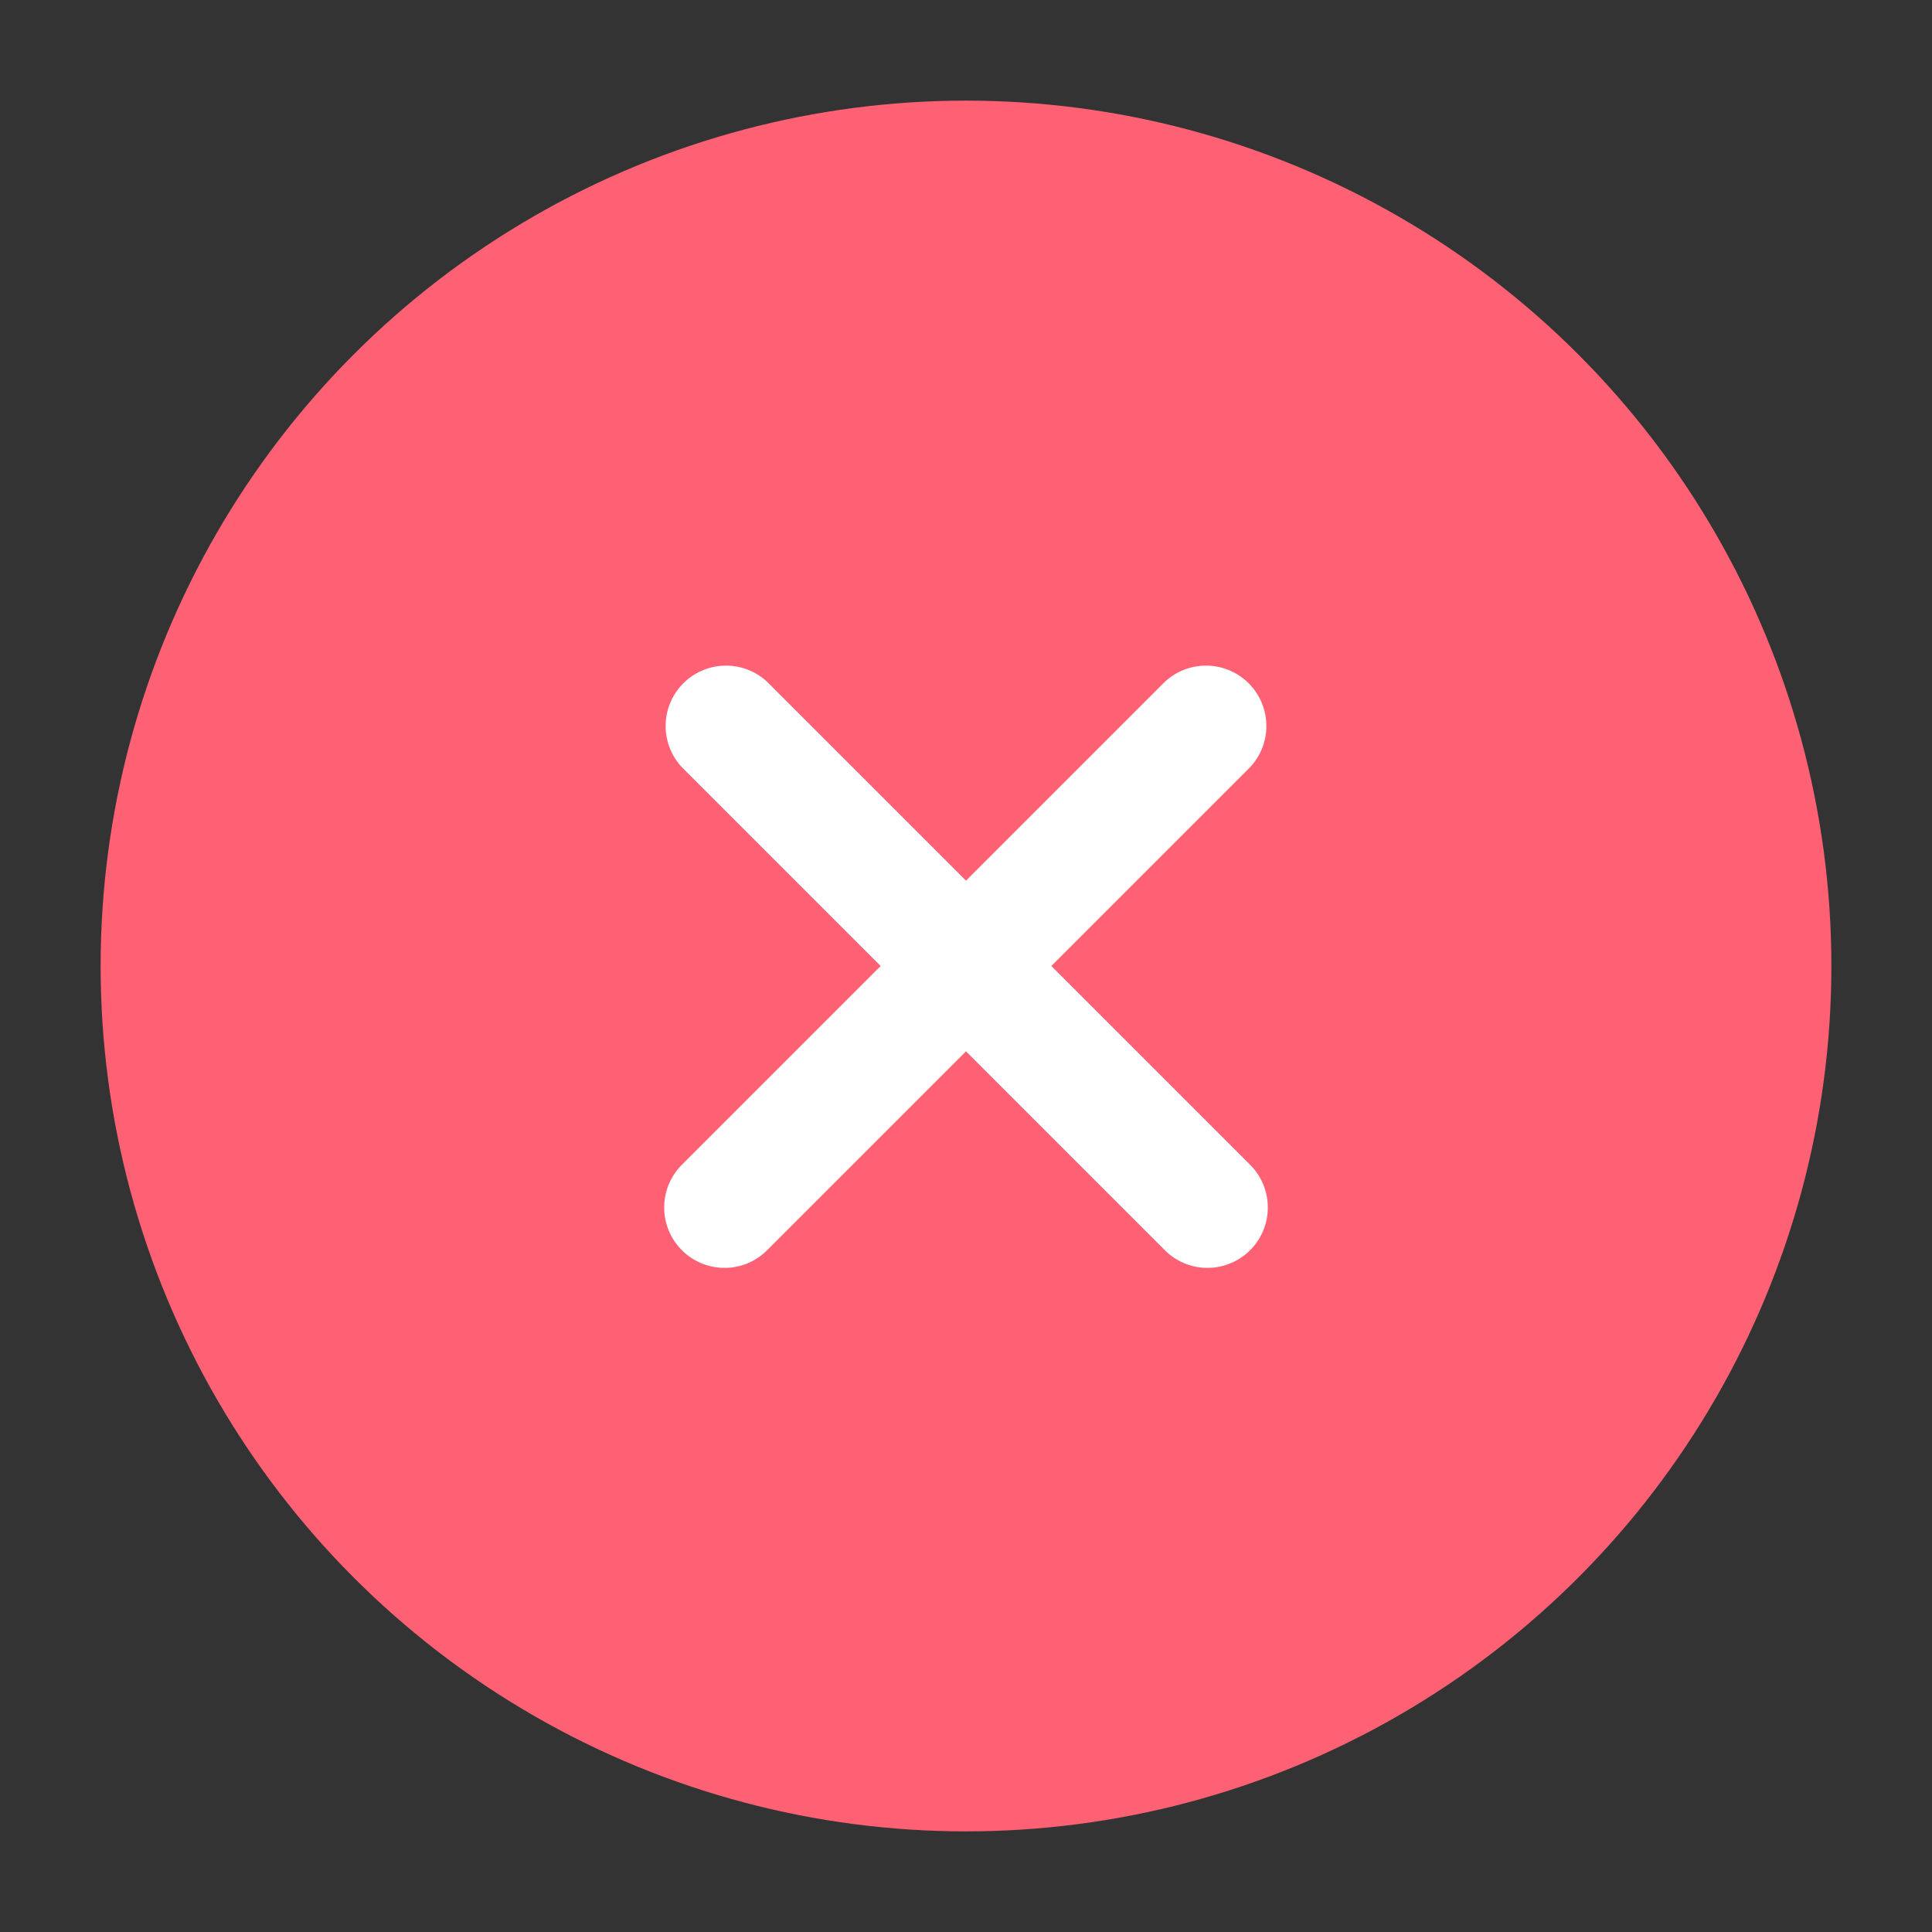 <svg height="512" viewBox="0 0 24 24" width="512" xmlns="http://www.w3.org/2000/svg"><rect x="0" y="0" width="24" height="24" fill="#333333" stroke="none"/><g id="Layer_2" data-name="Layer 2"><circle cx="12" cy="12" fill="#ff6174" r="10.75"/><g fill="#fff"><path d="m9 15.75a.75.75 0 0 1 -.53-1.28l6-6a.75.75 0 0 1 1.06 1.06l-6 6a.744.744 0 0 1 -.53.22z"/><path d="m15 15.75a.744.744 0 0 1 -.53-.22l-6-6a.75.75 0 0 1 1.06-1.06l6 6a.75.75 0 0 1 -.53 1.28z"/></g></g></svg>